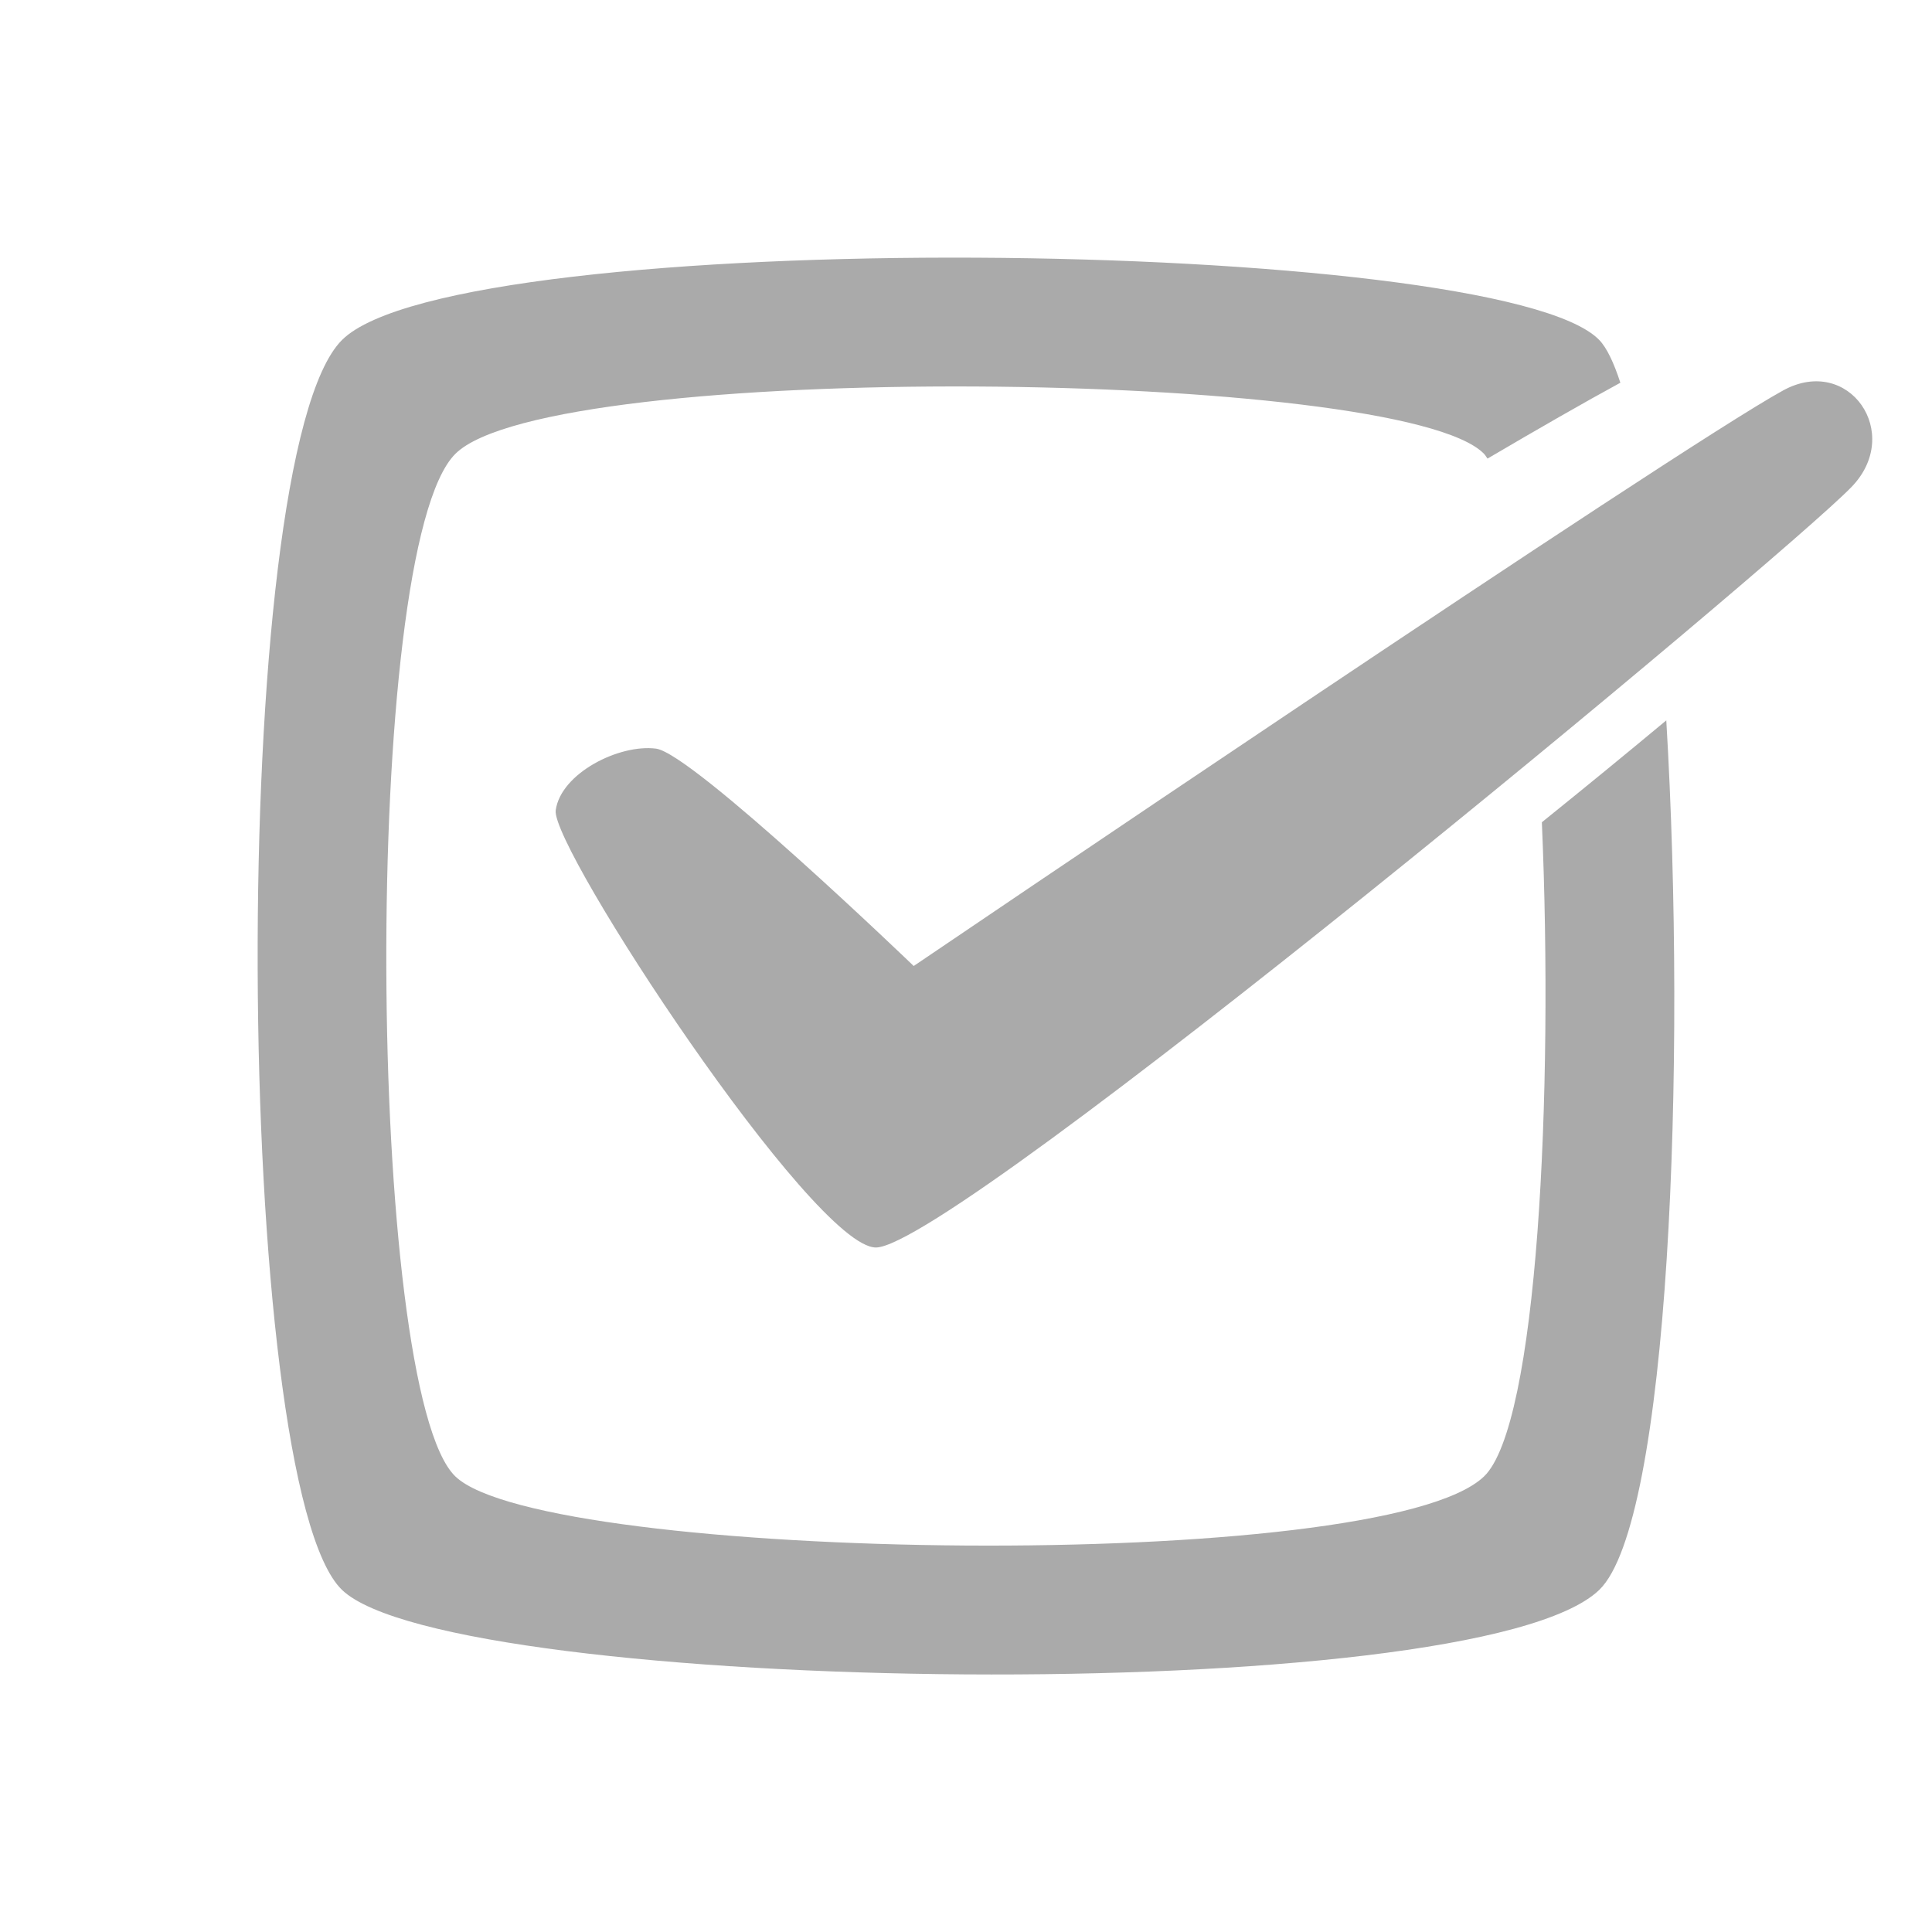 <svg xmlns="http://www.w3.org/2000/svg" x="0px" y="0px"
width="15px" height="15px"
viewBox="0 0 30 30">
 <g>
     <path fill="#aaaaaa" d="M25.874,11.186c0.318,5.34,0.046,12.456-1.041,13.502
	c-1.944,1.871-17.83,1.627-19.522,0c-1.691-1.627-1.802-17.617,0-19.409c1.802-1.792,17.958-1.615,19.522,0
	C24.95,5.4,25.06,5.633,25.161,5.943c-0.563,0.306-1.273,0.714-2.063,1.178c-0.019-0.025-0.035-0.055-0.054-0.074
	c-1.279-1.322-14.498-1.466-15.973,0c-1.475,1.465-1.384,14.548,0,15.879c1.385,1.331,14.382,1.53,15.973,0
	c0.831-0.799,1.081-5.926,0.898-10.158C24.632,12.212,25.282,11.679,25.874,11.186z M27.688,6.063C25.999,6.988,14.188,15,14.188,15
	s-3.43-3.299-4-3.375c-0.57-0.075-1.479,0.38-1.559,0.957c-0.079,0.576,3.996,6.789,4.972,6.789
	c1.211,0,14.074-10.698,15.149-11.809C29.559,6.727,28.709,5.502,27.688,6.063z"/>
</g>
</svg>
